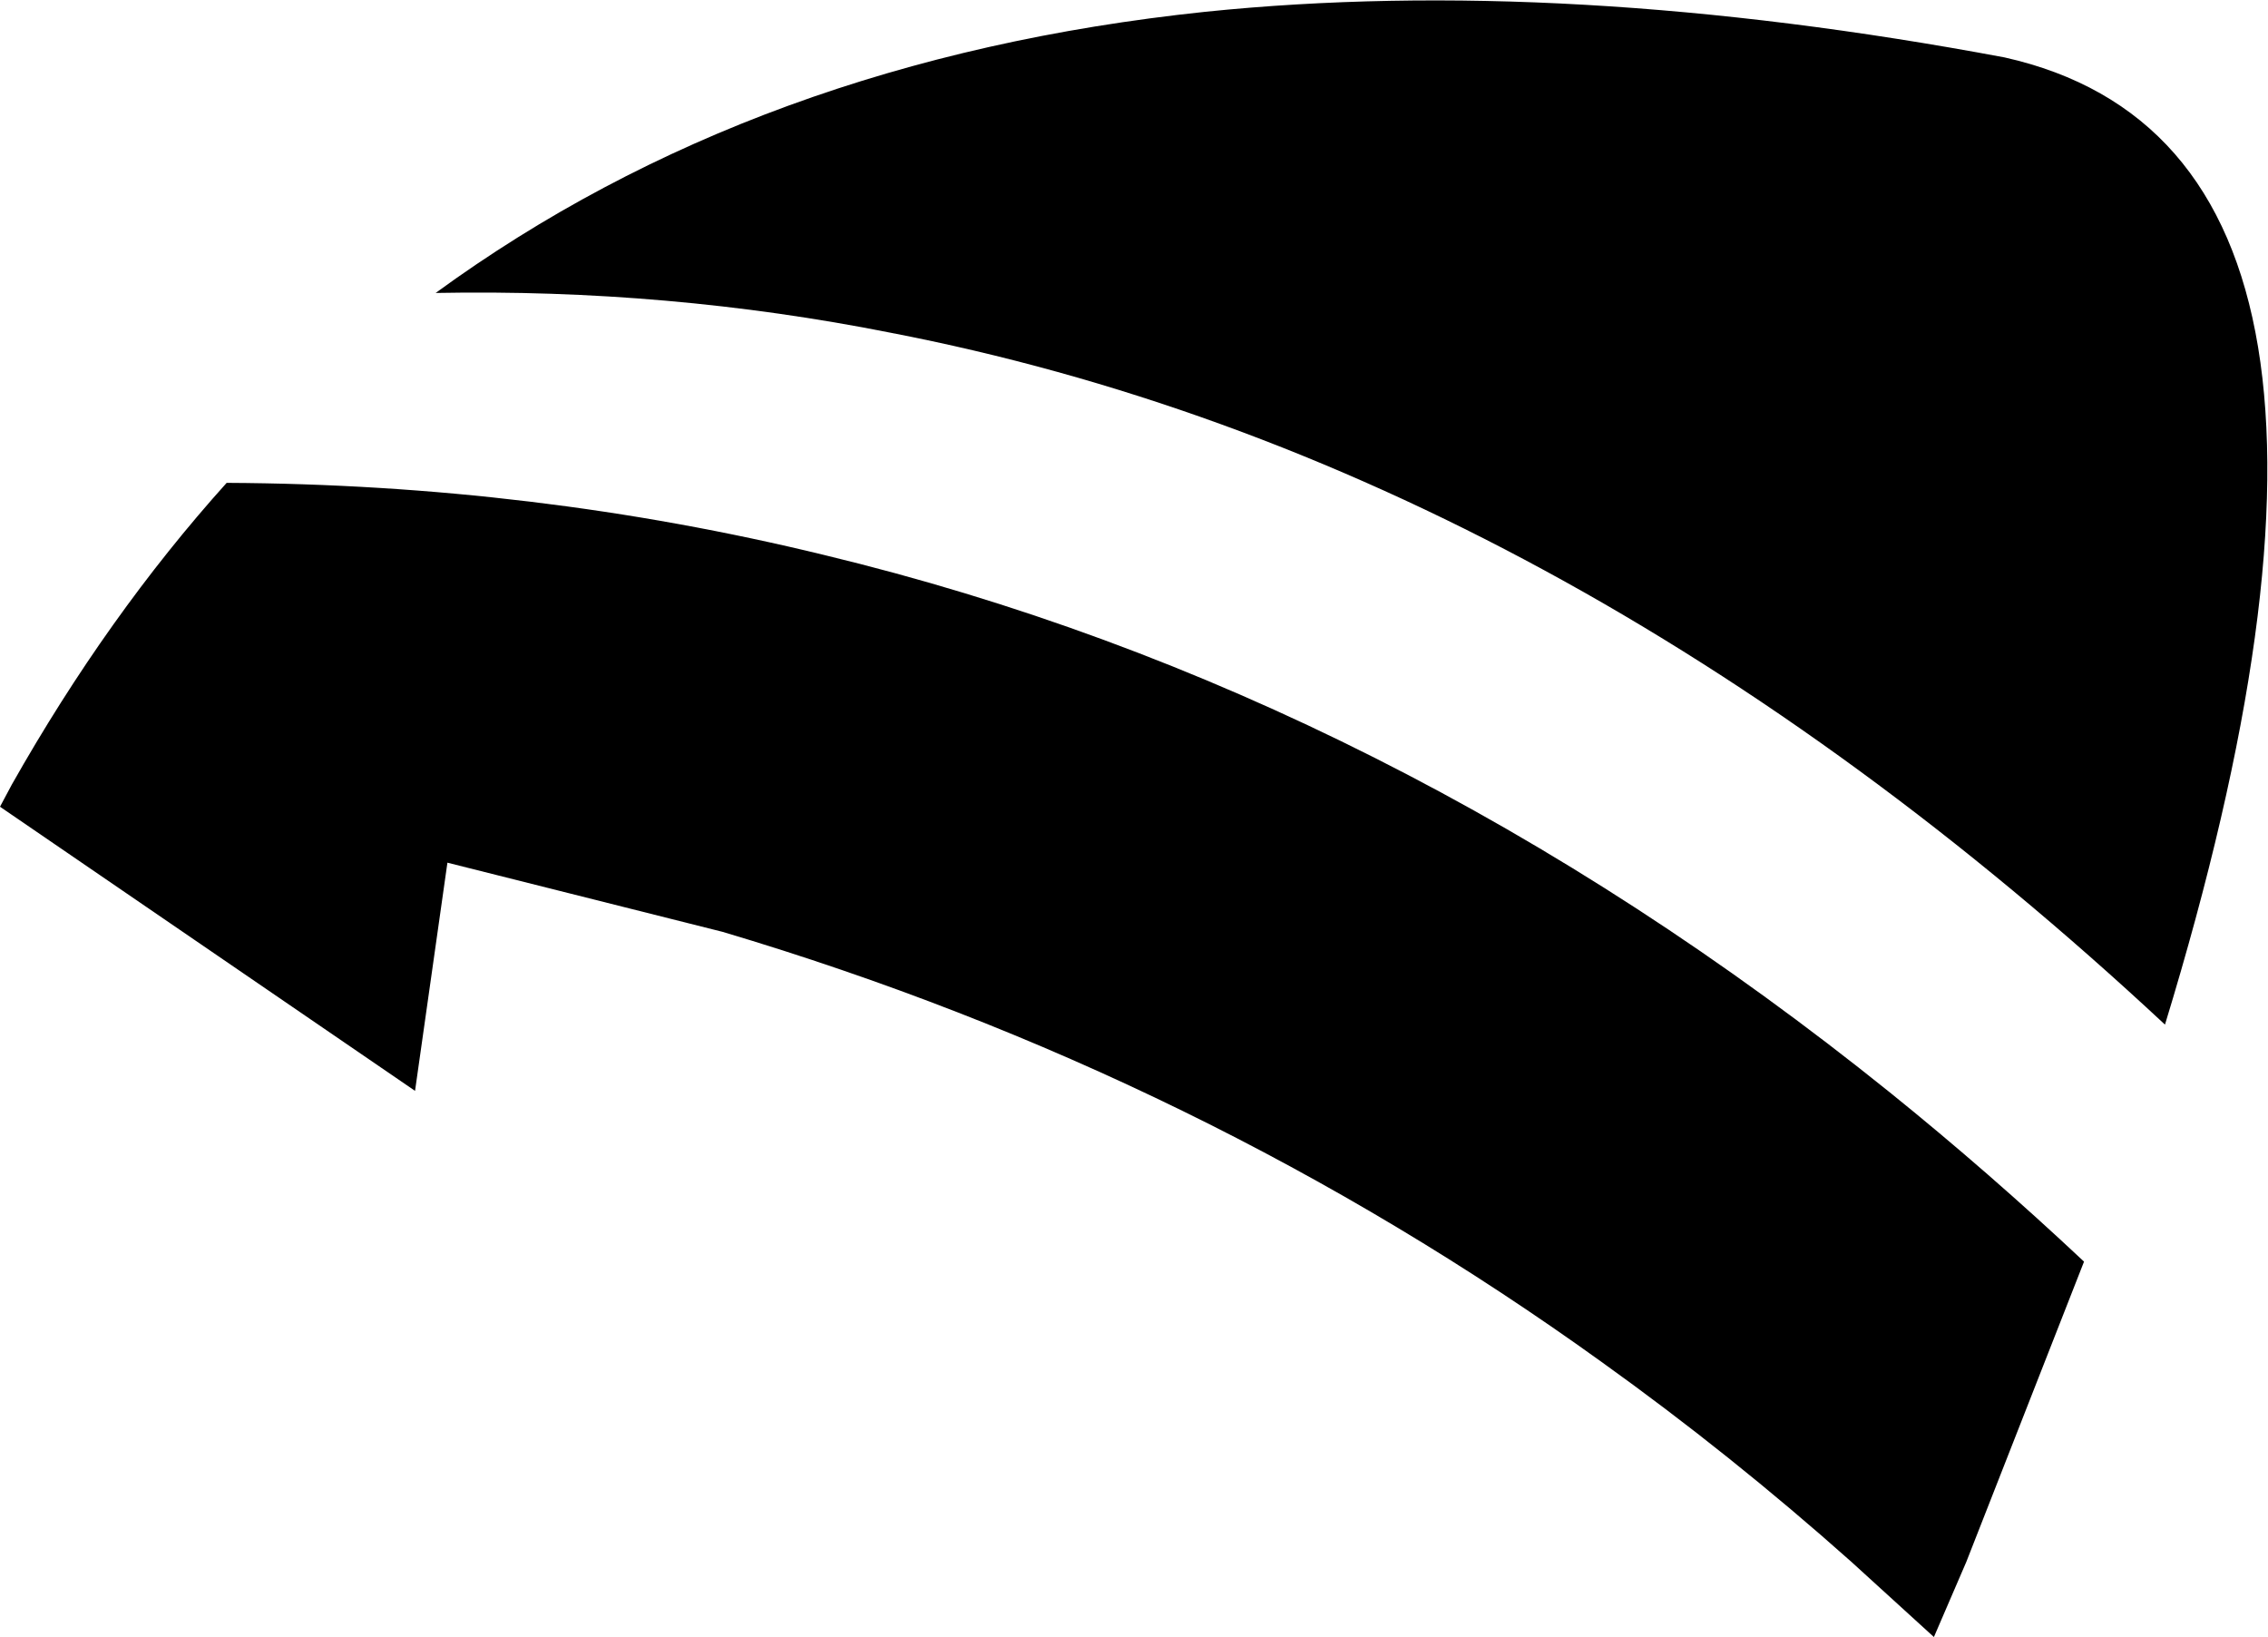 <?xml version="1.0" encoding="UTF-8" standalone="no"?>
<svg xmlns:xlink="http://www.w3.org/1999/xlink" height="55.6px" width="77.05px" xmlns="http://www.w3.org/2000/svg">
  <g transform="matrix(1.0, 0.0, 0.0, 1.0, -281.95, -192.1)">
    <path d="M352.75 234.95 L348.75 245.15 347.65 247.7 344.85 245.15 Q340.75 241.5 336.35 238.35 322.8 228.6 306.5 223.75 L297.15 221.4 296.05 229.15 281.95 219.5 282.35 218.75 Q285.6 213.0 289.65 208.5 300.1 208.55 309.95 210.95 329.25 215.6 346.15 229.2 349.5 231.9 352.75 234.95 M355.5 226.9 Q335.0 207.8 312.2 203.4 304.65 201.9 296.75 202.05 307.65 194.1 322.9 192.5 335.1 191.25 350.05 194.05 364.55 197.3 355.5 226.9" fill="#000000" fill-rule="evenodd" stroke="none"/>
  </g>
</svg>
